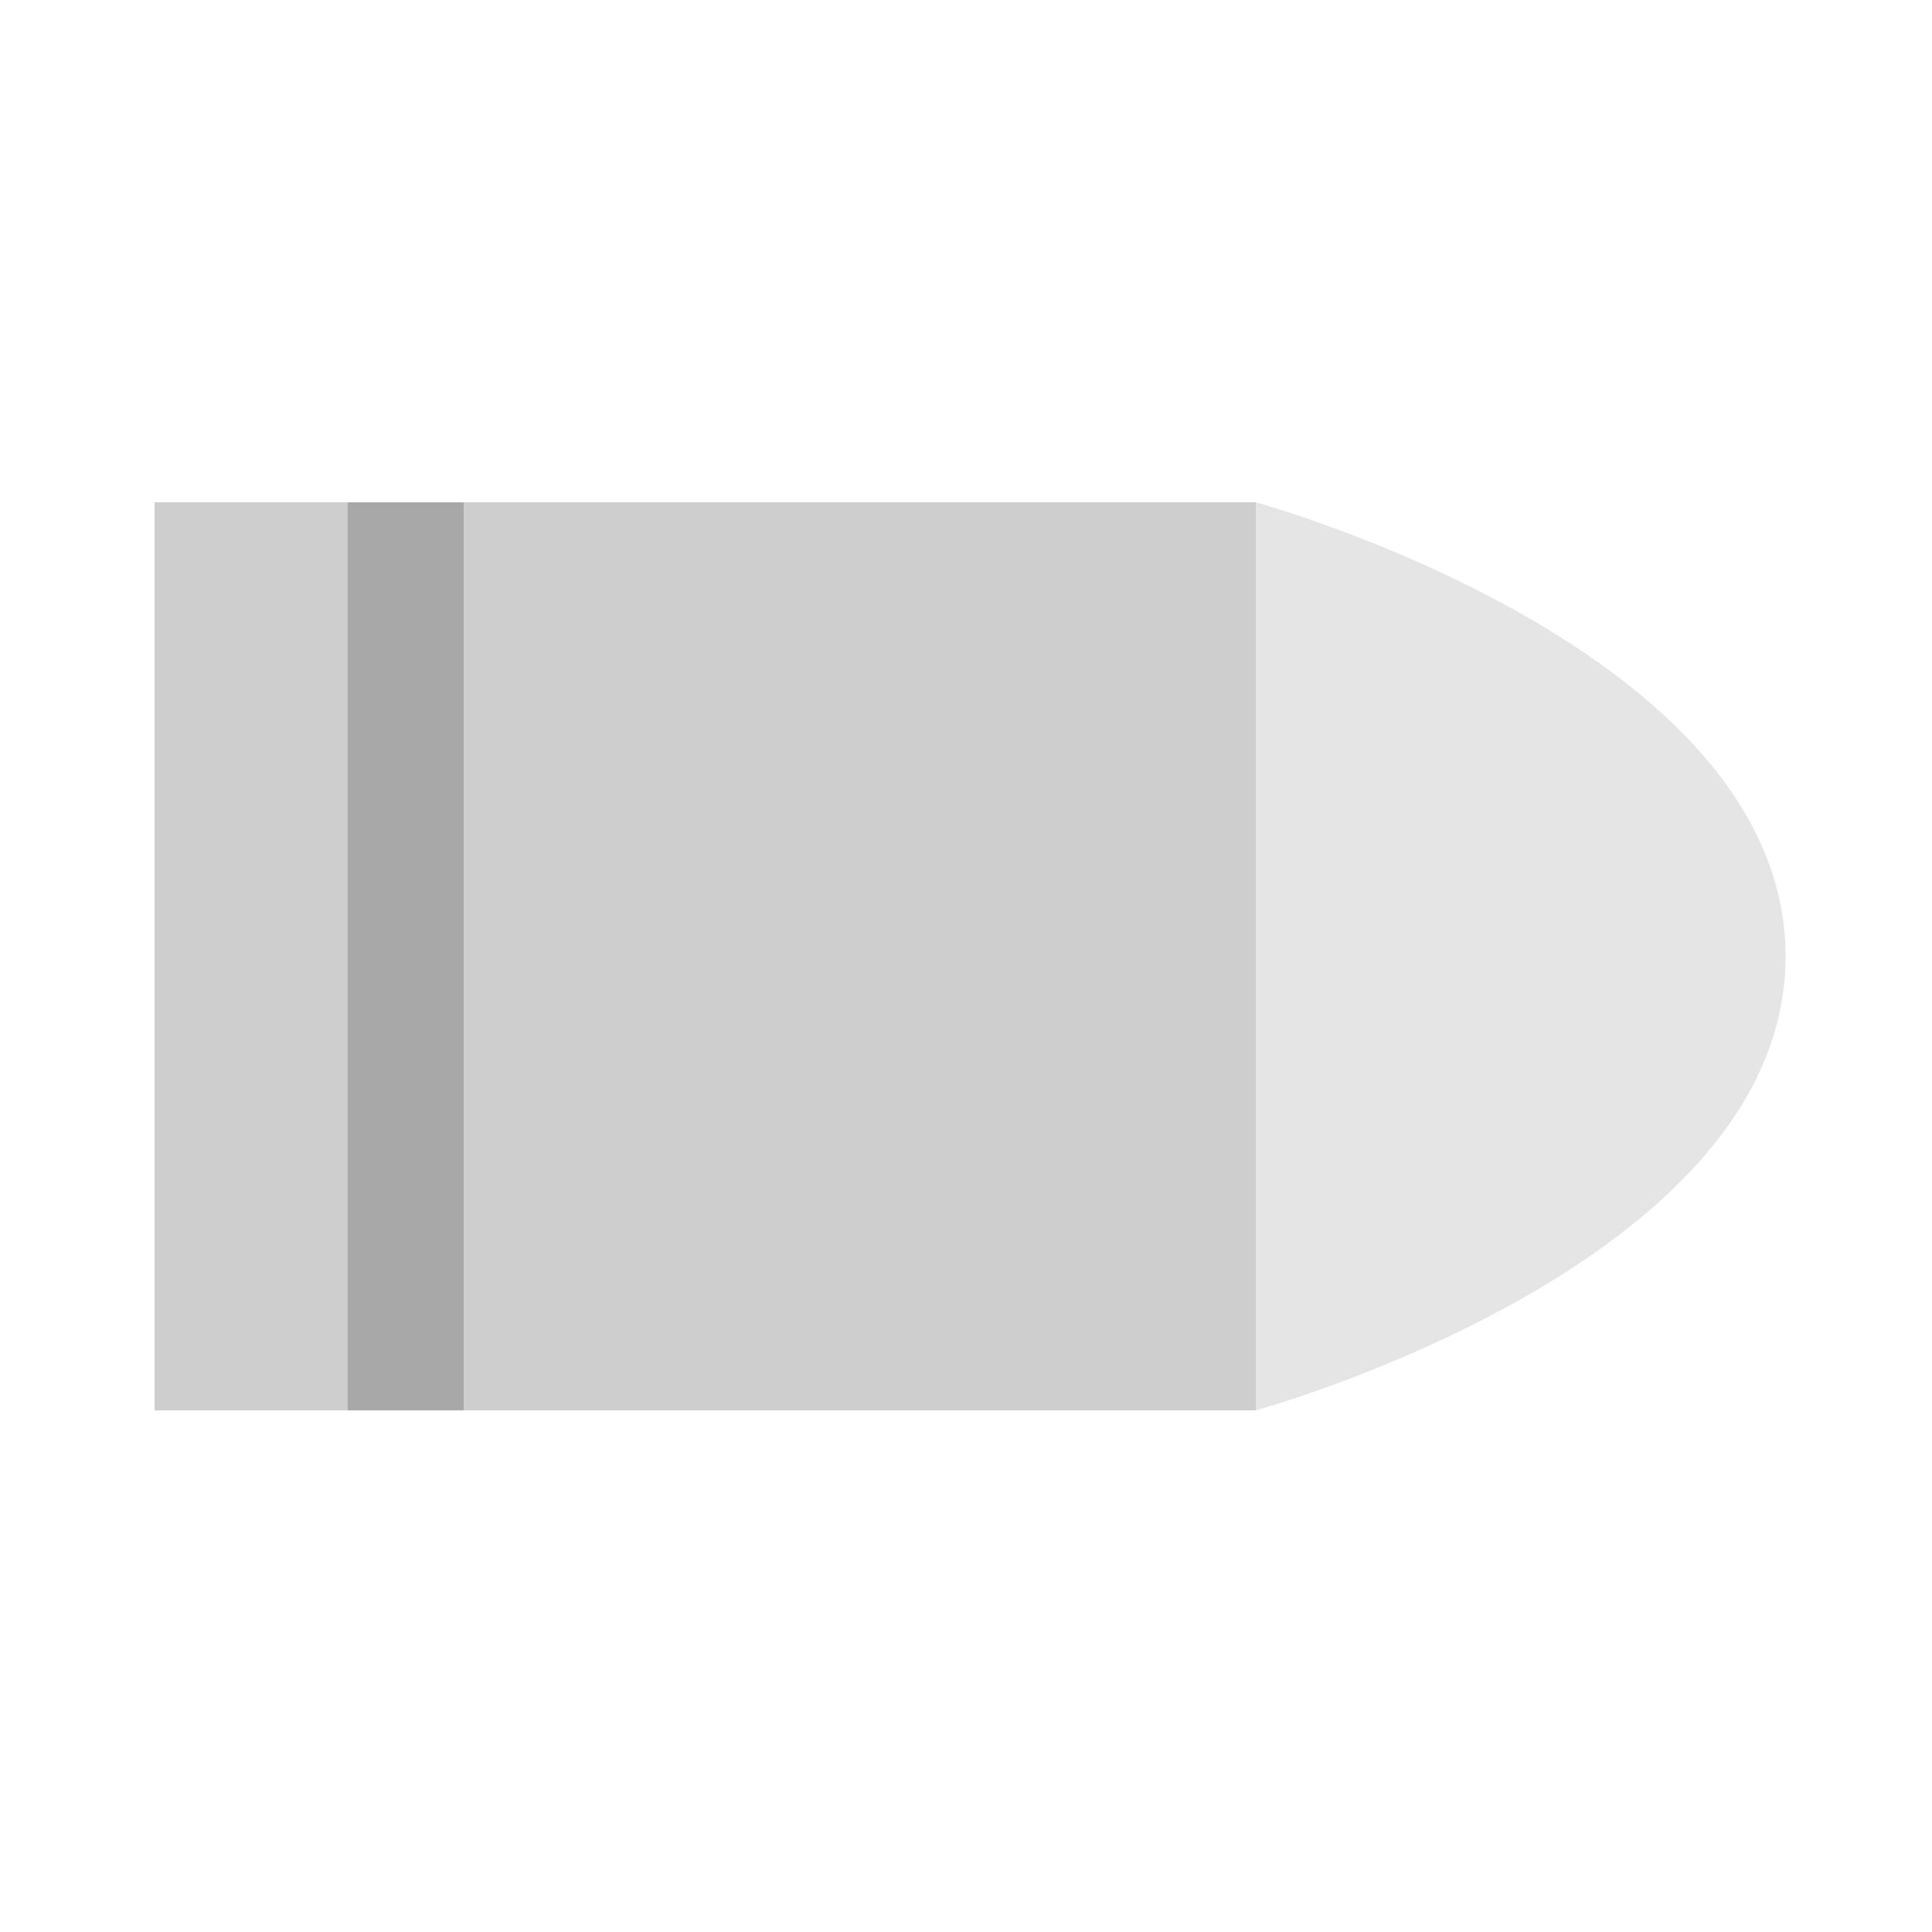 <?xml version="1.0" encoding="utf-8"?>
<!-- Generator: Adobe Illustrator 16.0.0, SVG Export Plug-In . SVG Version: 6.00 Build 0)  -->
<!DOCTYPE svg PUBLIC "-//W3C//DTD SVG 1.1//EN" "http://www.w3.org/Graphics/SVG/1.1/DTD/svg11.dtd">
<svg version="1.1" id="Layer_1" xmlns="http://www.w3.org/2000/svg" xmlns:xlink="http://www.w3.org/1999/xlink" x="0px" y="0px"
	 width="100px" height="100px" viewBox="0 0 100 100" enable-background="new 0 0 100 100" xml:space="preserve">
<rect x="8" y="26" fill="#CECECE" width="57" height="47"/>
<path fill="#E5E5E5" d="M65,26v47c0,0,27.421-7.5,27.421-23.5S65,26,65,26z"/>
<rect x="18" y="26" fill="#A8A8A8" width="6" height="47"/>
</svg>
